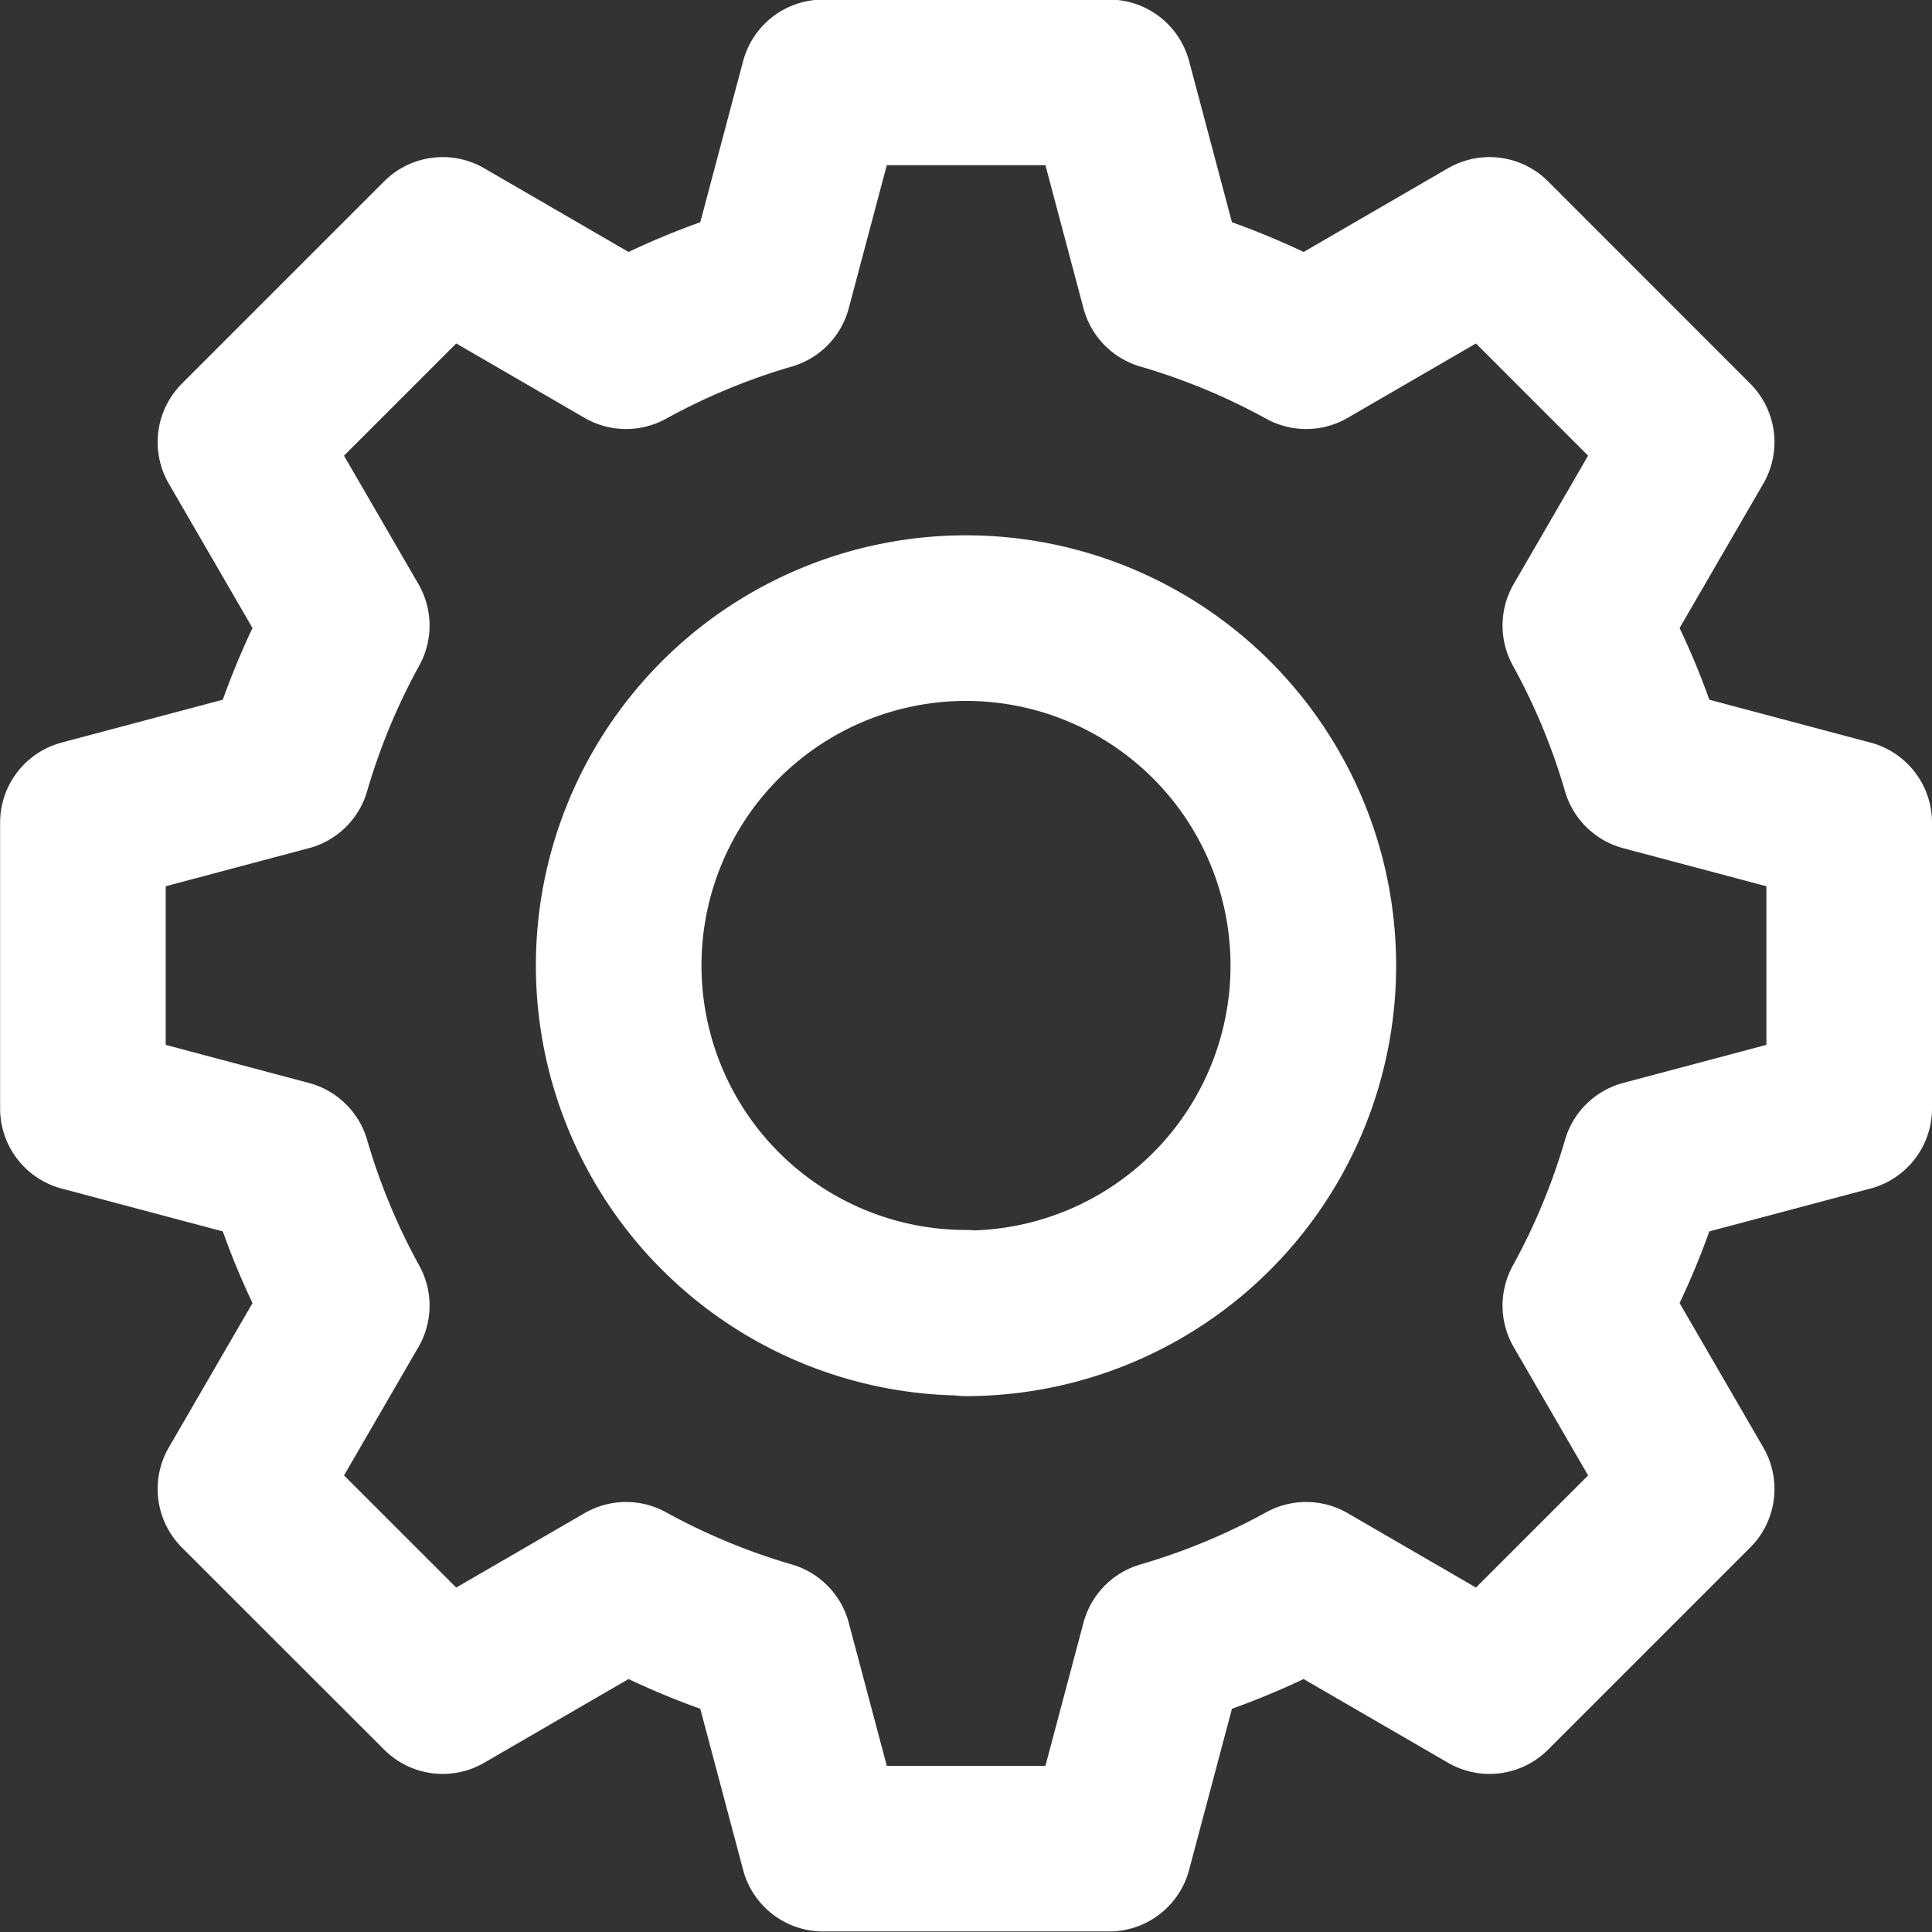 <svg xmlns="http://www.w3.org/2000/svg" width="17.5" height="17.5">
    <rect width="100%" height="100%" fill="#333333" stroke="none"/>
    <path data-name="패스 5" d="M176.354 166.1v-2.59l-1.854-.493a6.359 6.359 0 0 0-.536-1.292l.963-1.661-1.831-1.832-1.661.963a6.367 6.367 0 0 0-1.292-.536l-.493-1.854h-2.59l-.493 1.854a6.365 6.365 0 0 0-1.292.536l-1.661-.963-1.832 1.832.963 1.661a6.363 6.363 0 0 0-.536 1.292l-1.854.493v2.59l1.854.493a6.36 6.36 0 0 0 .536 1.292l-.963 1.661 1.832 1.831 1.661-.963a6.373 6.373 0 0 0 1.292.536l.493 1.854h2.59l.493-1.854a6.367 6.367 0 0 0 1.292-.536l1.661.963 1.831-1.831-.963-1.661a6.365 6.365 0 0 0 .536-1.292zm-8 1.85a3.146 3.146 0 1 1 3.146-3.146 3.149 3.149 0 0 1-3.146 3.151z" transform="translate(-159.604 -156.059)" style="fill:none;stroke:#fff;stroke-linecap:round;stroke-linejoin:round;stroke-miterlimit:10;stroke-width:1.5px"/>
</svg>
